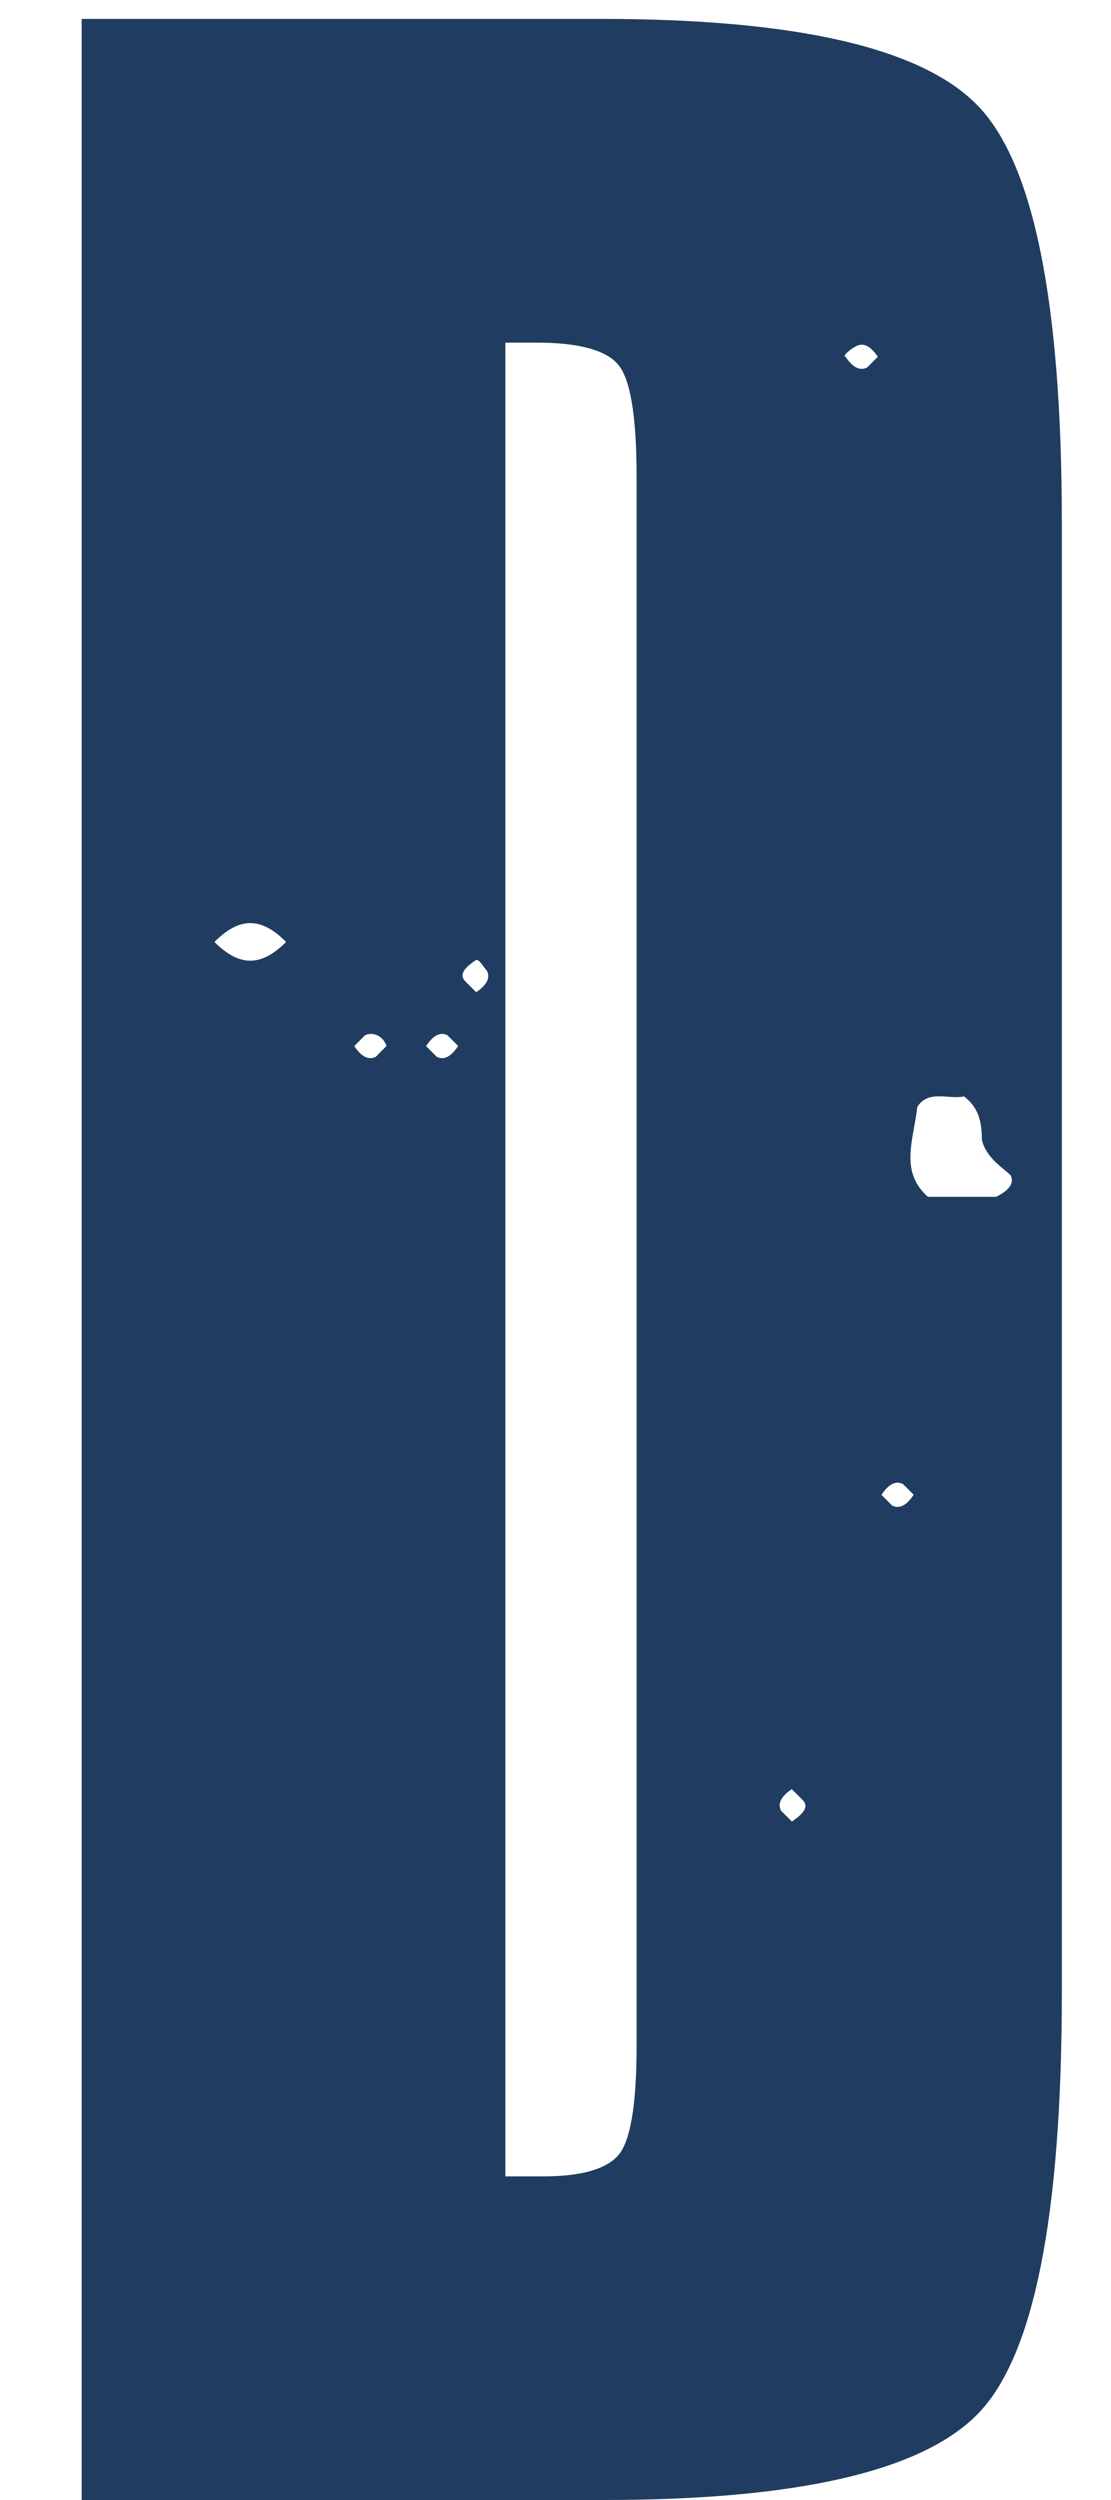 <svg width="8" height="18" viewBox="0 0 8 18" xmlns="http://www.w3.org/2000/svg"><title>D</title><path d="M.588.136h3.739c1.403 0 2.307.207 2.712.623.405.415.607 1.418.607 3.008v10.58c0 1.612-.202 2.624-.607 3.035-.405.412-1.302.618-2.69.618H.588V.136zm3.051 2.33V15.67h.269c.272 0 .453-.05.542-.15.09-.1.134-.366.134-.795V3.434c0-.444-.046-.717-.14-.817-.092-.1-.286-.15-.58-.15H3.64zm3.534 6.151c.104-.052.129-.103.104-.155-.053-.052-.181-.129-.207-.258 0-.13-.026-.233-.129-.31-.103.025-.259-.052-.336.077-.026.233-.13.465.077.646h.491zm-.749 2.223c.052.026.104 0 .155-.078l-.077-.077c-.052-.026-.103 0-.155.078l.077.077zm-.18-8.194l.077-.077c-.052-.077-.103-.104-.155-.077-.051.025-.103.077-.077.077.051.077.103.103.155.077zm-.542 10.469c.077-.052.128-.104.077-.156l-.078-.077c-.077.052-.103.104-.077.155l.078.078zM3.429 7.144c.077-.052.103-.104.077-.155-.025-.026-.051-.078-.077-.078-.077.052-.13.103-.077.156l.077.077zm-.284.465c.051.026.103 0 .154-.078l-.077-.077c-.051-.026-.103 0-.154.078l.077.077zm-.44 0h.001l.077-.078c-.026-.077-.103-.103-.155-.077l-.077.078c.052.077.103.103.155.077zm-1.161-.827c.18.18.336.18.516 0-.18-.181-.335-.181-.516 0z" fill="#203D61" fill-rule="evenodd"/></svg>
